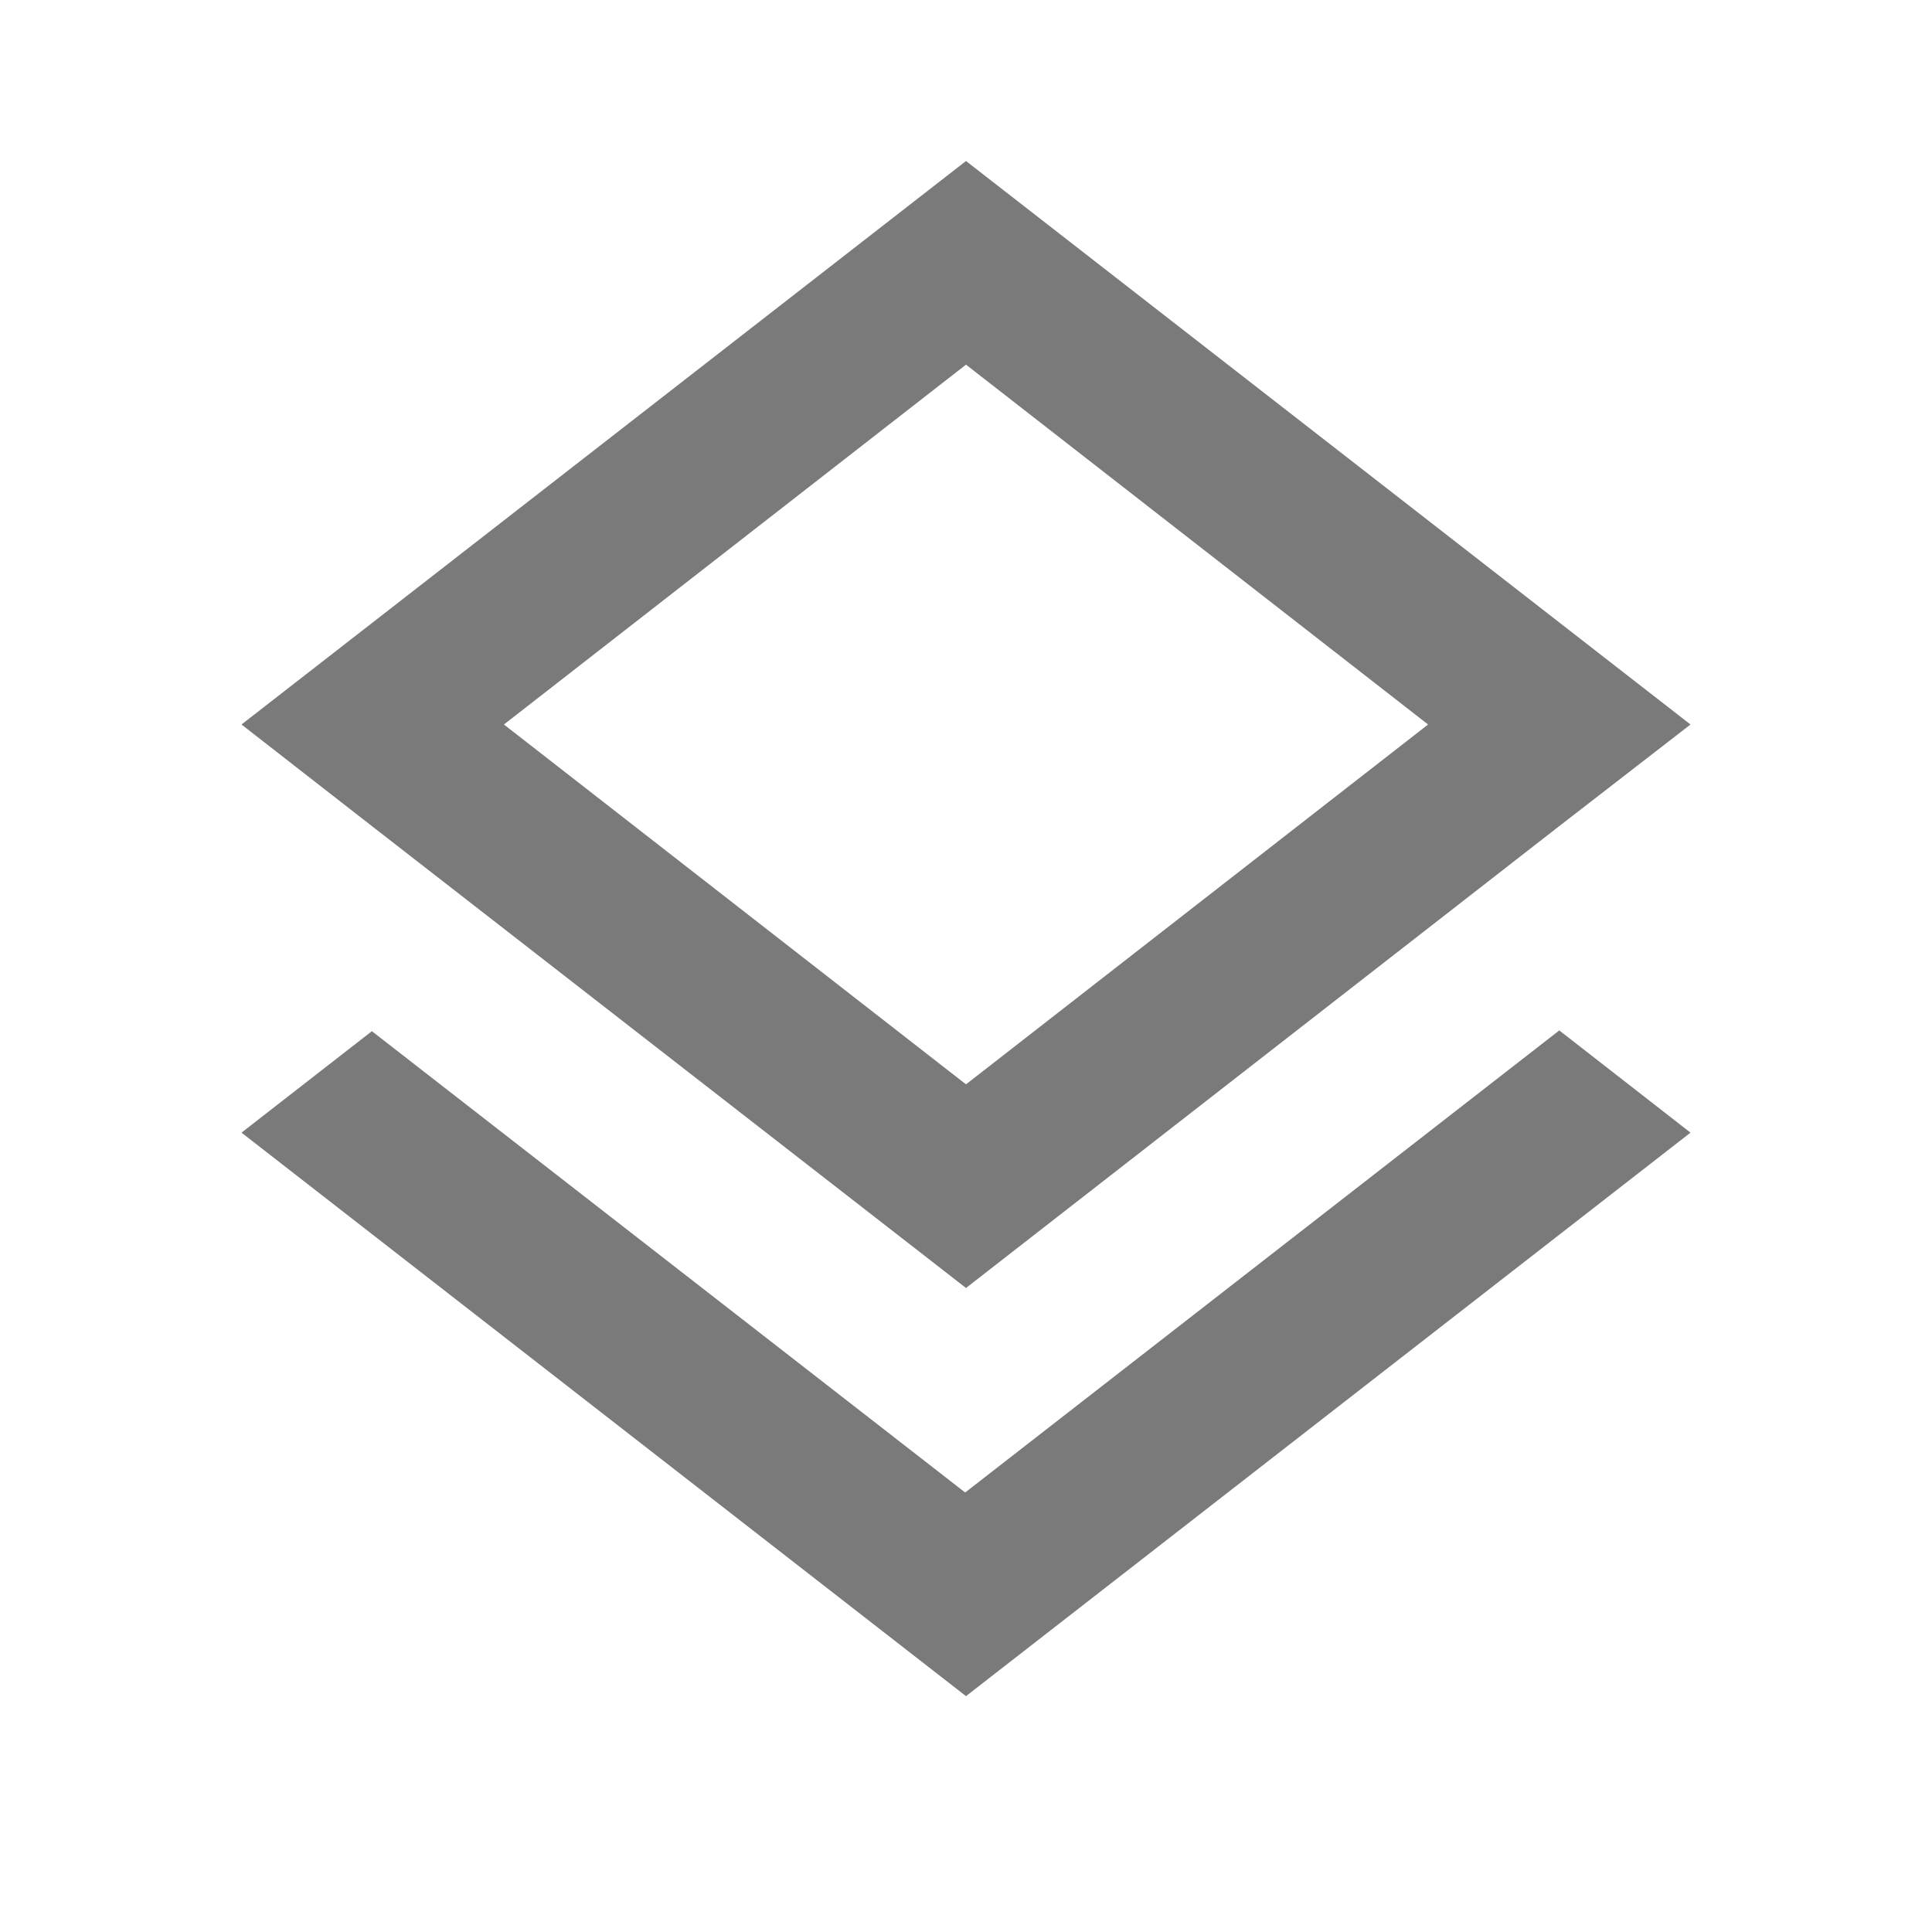 <svg width="35" height="35" viewBox="0 0 35 35" fill="none" xmlns="http://www.w3.org/2000/svg">
<path d="M17.485 27.038L6.737 18.681L4.375 20.519L17.5 30.727L30.625 20.519L28.248 18.667L17.485 27.038ZM17.5 23.333L28.233 14.977L30.625 13.125L17.5 2.917L4.375 13.125L6.752 14.977L17.5 23.333ZM17.5 6.606L25.871 13.125L17.5 19.644L9.129 13.125L17.5 6.606Z" fill="#7A7A7A"/>
</svg>
